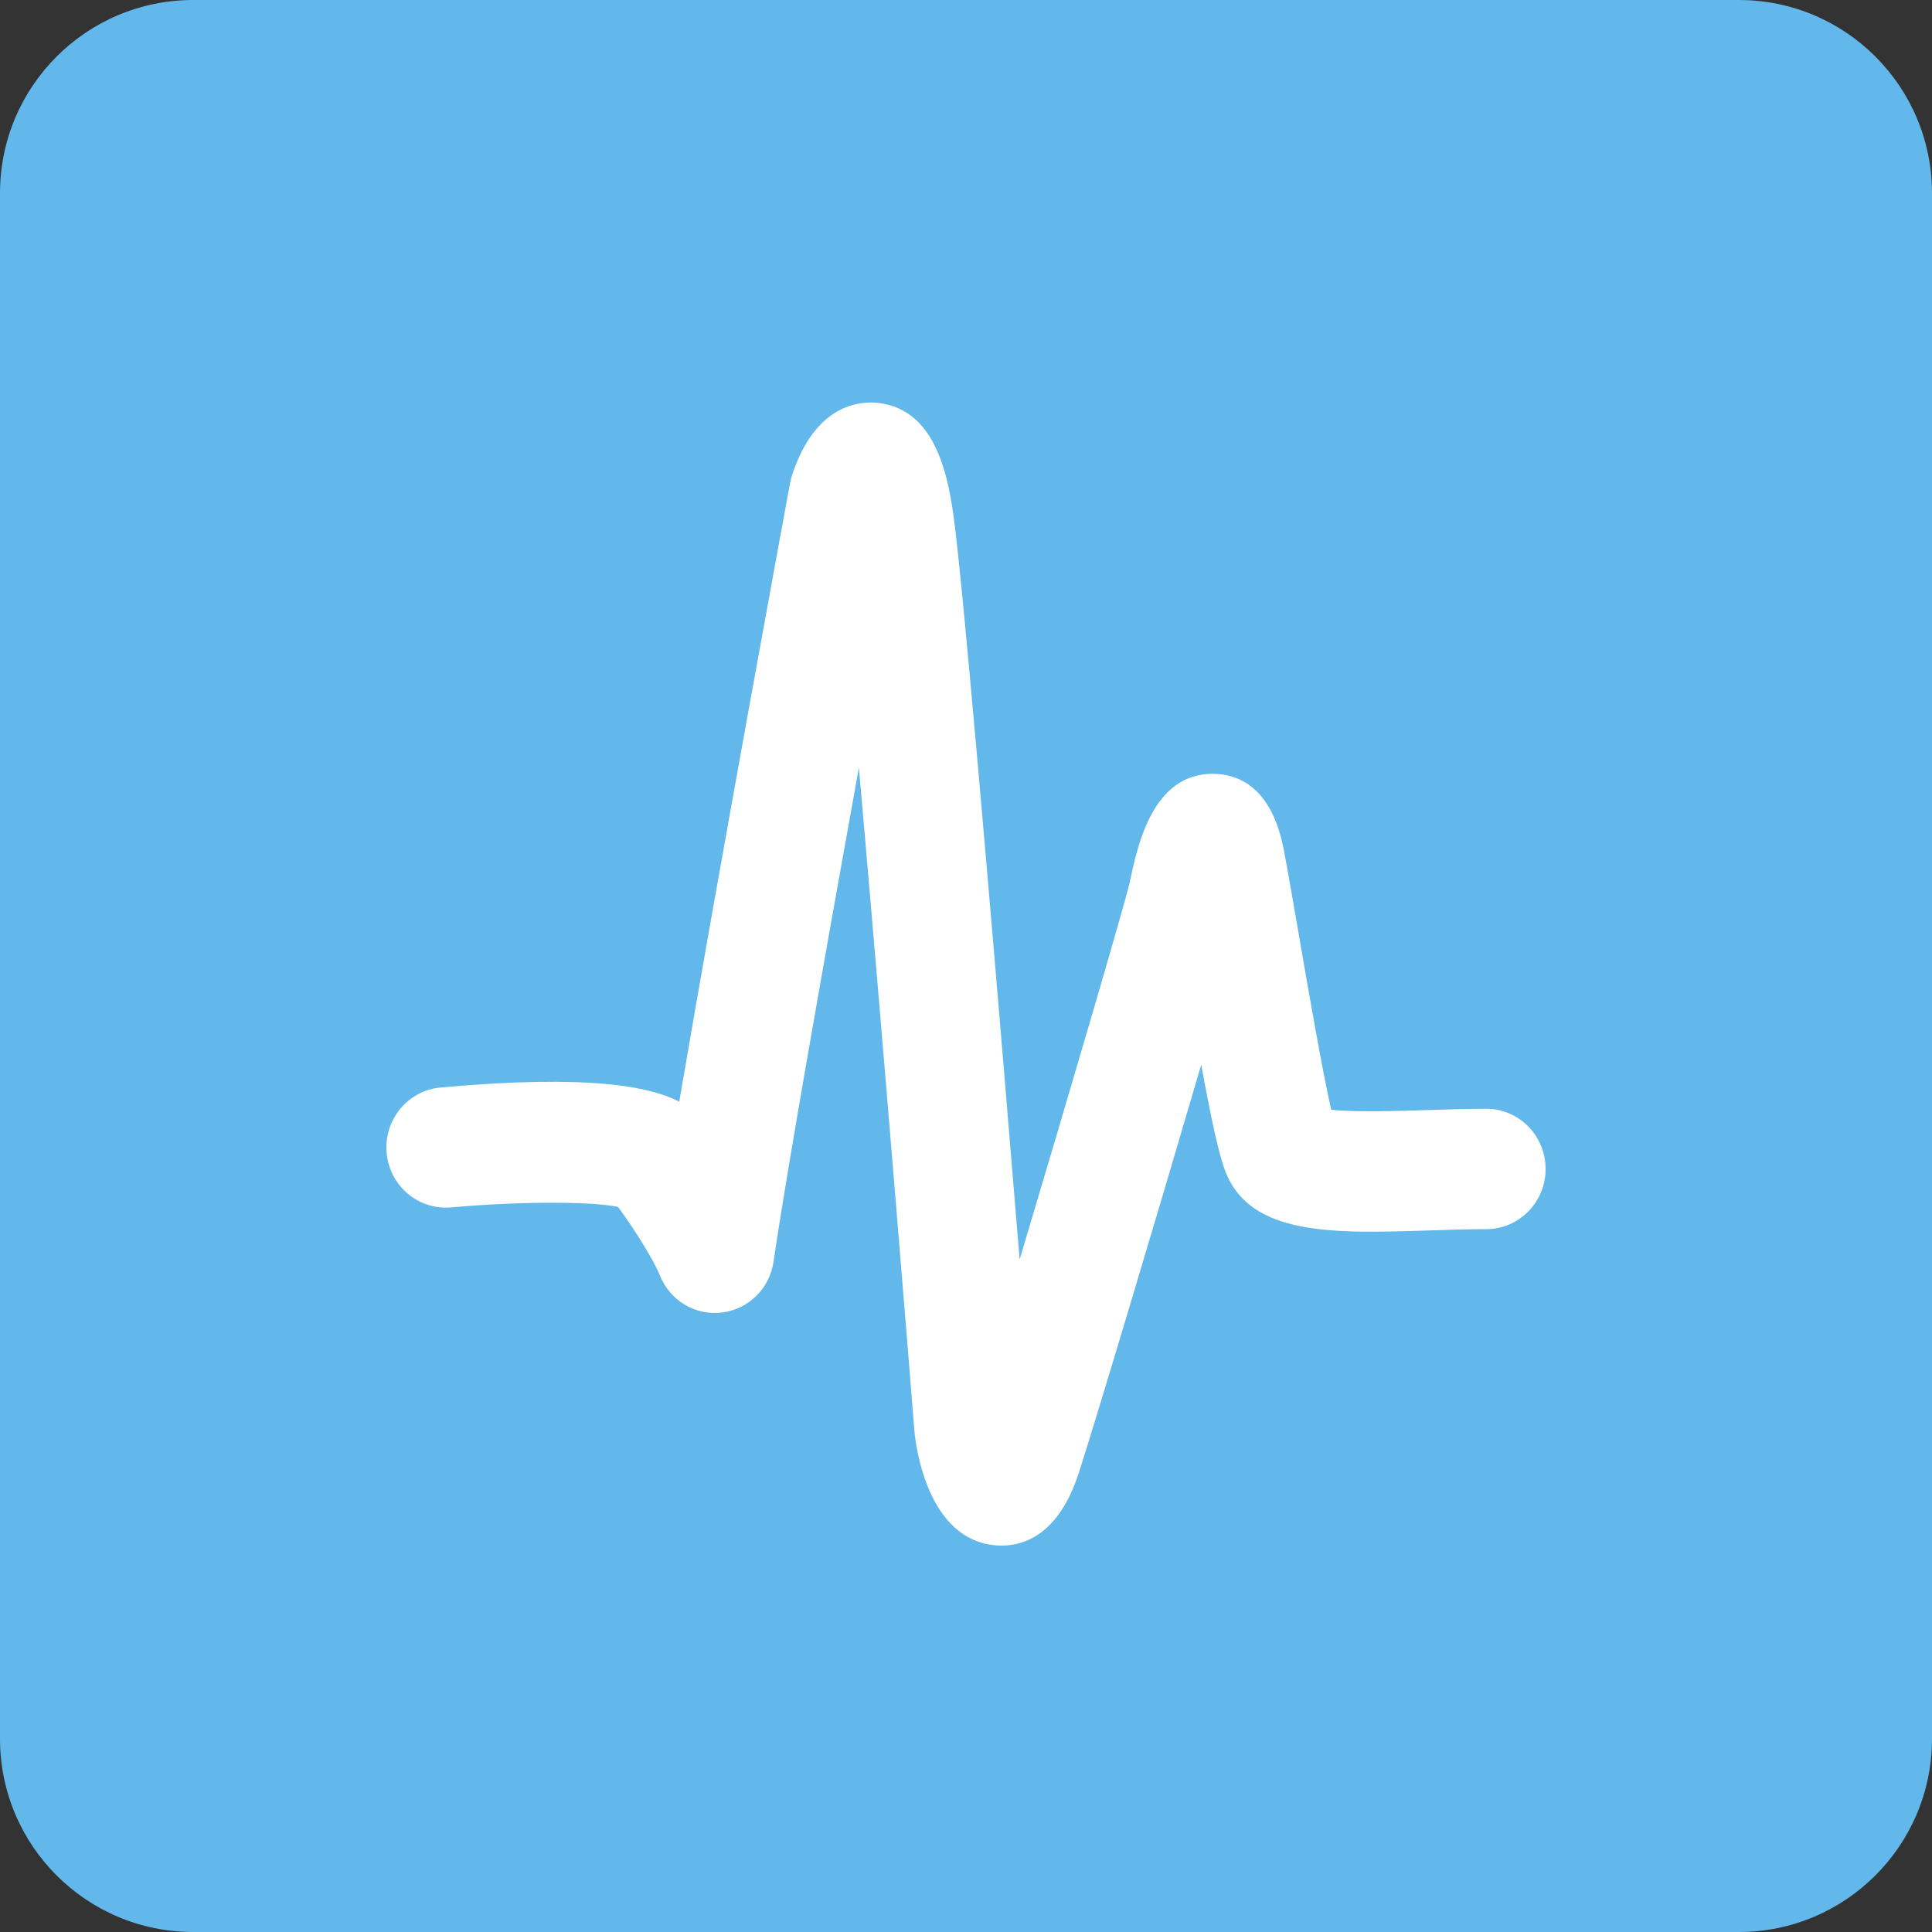 <?xml version="1.0" encoding="UTF-8" standalone="no"?>
<svg width="120px" height="120px" viewBox="0 0 120 120" version="1.1" xmlns="http://www.w3.org/2000/svg" xmlns:xlink="http://www.w3.org/1999/xlink" xmlns:sketch="http://www.bohemiancoding.com/sketch/ns">
    <rect x="0" y="0" width="120" height="120" fill="#333333" stroke="none"/>
    <title>Chatter Feed Icon</title>
    <defs>
        <path id="path-1" d="M61.644,95.964 C57.302,95.408 56.804,89.031 56.785,88.76 C56.694,87.474 54.781,63.864 53.347,47.674 C51.312,58.945 48.843,72.864 48.049,78.356 C47.807,80.028 46.488,81.327 44.834,81.526 C43.176,81.728 41.599,80.772 40.98,79.202 C40.673,78.422 39.582,76.592 38.388,74.963 C36.746,74.611 32.186,74.615 28.015,74.996 C25.975,75.164 24.197,73.662 24.015,71.607 C23.833,69.55 25.328,67.734 27.355,67.548 C36.551,66.711 40.393,67.486 42.189,68.428 C44.631,54.097 48.849,31.207 49.073,29.999 C49.103,29.833 49.145,29.667 49.199,29.505 C50.643,25.111 53.389,24.907 54.502,25.021 C58.467,25.434 59.04,30.371 59.383,33.321 C60.155,39.989 62.189,64.276 63.331,78.231 C66.219,68.578 69.859,56.173 70.155,54.859 C70.655,52.486 71.59,48.061 75.328,48.061 C76.958,48.077 79,48.913 79.744,52.805 C79.977,54.031 80.303,55.916 80.666,58.021 C81.203,61.137 82.124,66.477 82.682,68.927 C84.147,69.094 86.856,69.005 88.605,68.951 C89.869,68.91 91.136,68.868 92.314,68.868 C94.35,68.868 96,70.543 96,72.607 C96,74.671 94.35,76.345 92.314,76.345 C91.211,76.345 90.025,76.384 88.84,76.423 C82.866,76.616 77.7,76.783 76.124,72.794 C75.727,71.786 75.276,69.747 74.61,66.132 C71.85,75.564 67.896,88.771 66.985,91.545 C65.757,95.281 63.647,95.999 62.207,96 C62.005,96 61.817,95.985 61.644,95.964 Z"></path>
    </defs>
    <g id="Page-1" stroke="none" stroke-width="1" fill="none" fill-rule="evenodd" sketch:type="MSPage">
        <path d="M108,120 L12,120 C5.373,120 0,114.627 0,108 L0,12 C0,5.373 5.373,0 12,0 L108,0 C114.627,0 120,5.373 120,12 L120,108 C120,114.627 114.627,120 108,120 Z" id="Shape" fill="#62B8EB" sketch:type="MSShapeGroup"></path>
        <mask id="mask-2" sketch:name="Clip 2" fill="white">
            <use xlink:href="#path-1"></use>
        </mask>
        <use id="Clip-2" fill="#FFFFFF" sketch:type="MSShapeGroup" xlink:href="#path-1"></use>
    </g>
</svg>